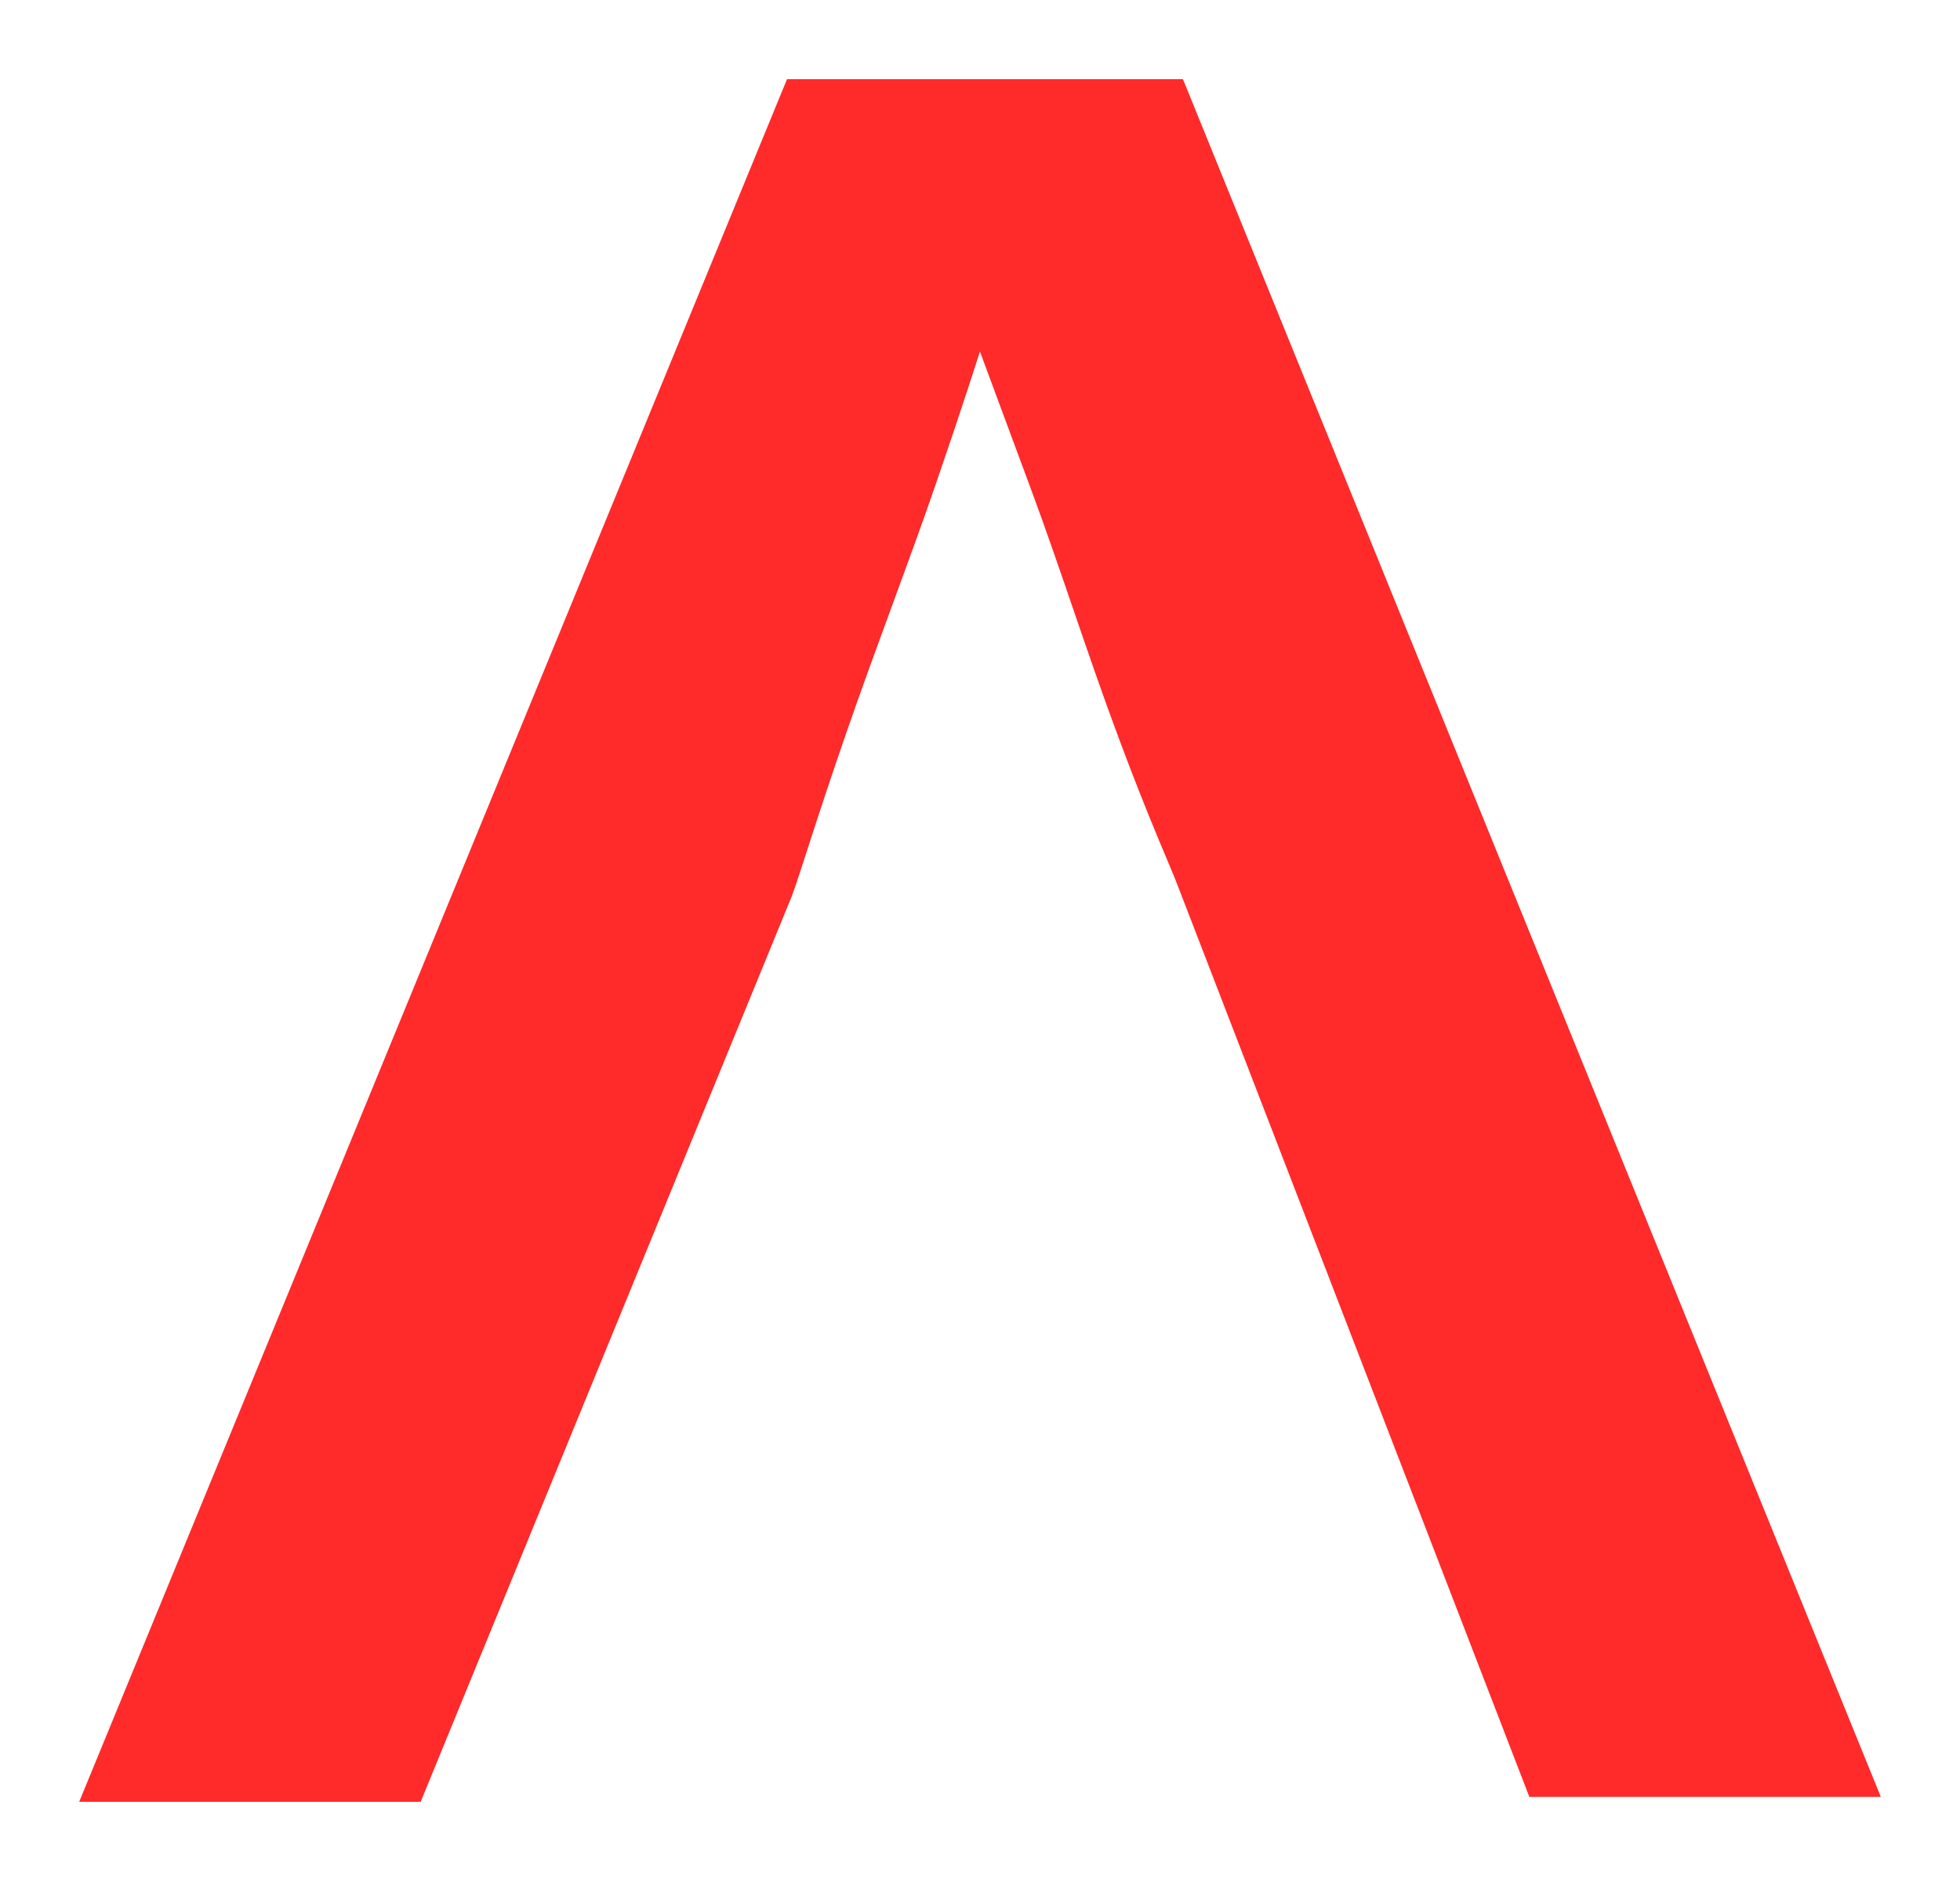 <svg xmlns="http://www.w3.org/2000/svg" xmlns:xlink="http://www.w3.org/1999/xlink" version="1.1" width="12.375" height="11.875" viewBox="36.519 822 12.375 11.875">
  <!-- Exported by Scratch - http://scratch.mit.edu/ -->
  <path id="path3236" fill="#ff2a2a" stroke="none" d="M 41.488 822.5 L 37.019 833.375 L 39.175 833.375 L 41.519 827.656 C 41.567 827.529 41.674 827.169 41.863 826.625 C 42.051 826.081 42.248 825.576 42.425 825.063 C 42.602 824.549 42.694 824.256 42.706 824.219 L 43.019 825.063 C 43.212 825.58 43.38 826.117 43.581 826.656 C 43.782 827.196 43.918 827.49 43.956 827.594 L 46.175 833.344 L 48.394 833.344 L 43.988 822.5 L 41.488 822.5 Z " stroke-width="1"/>
</svg>